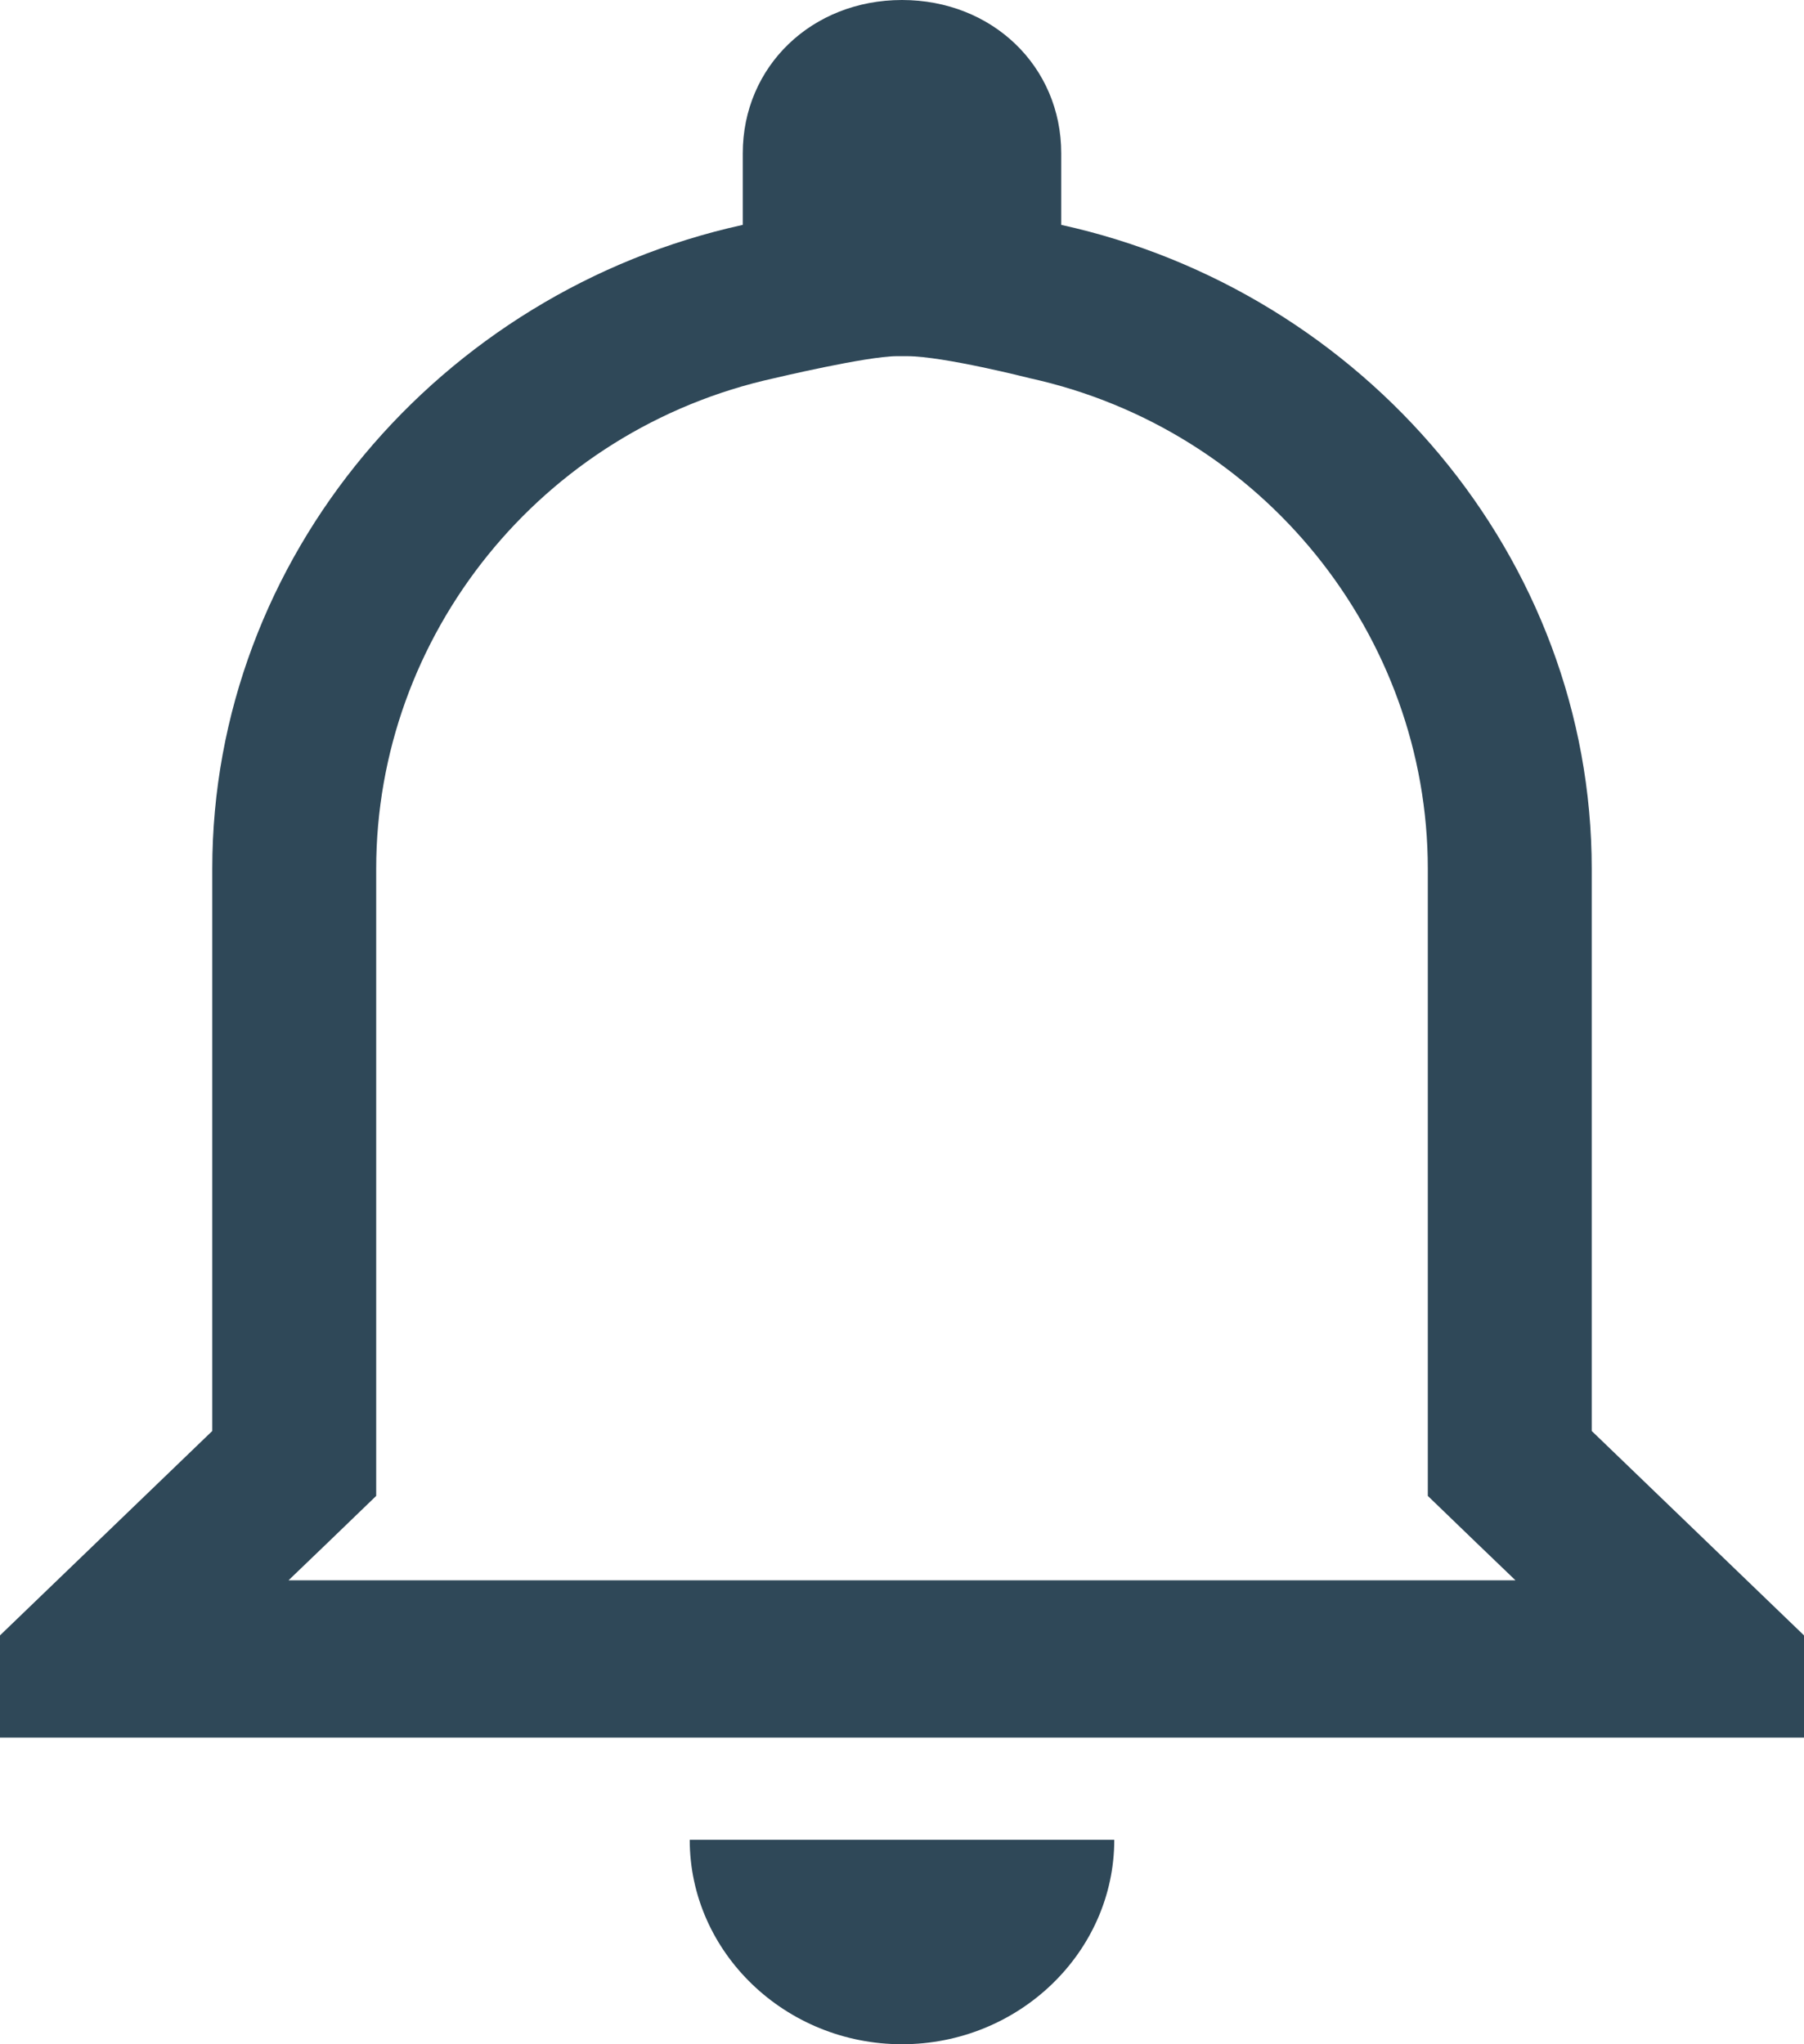 <svg width="15" height="17" viewBox="0 0 15 17" fill="none" xmlns="http://www.w3.org/2000/svg">
<path d="M7.543 2.962C7.844 2.962 8.562 3.145 8.562 3.145C10.504 3.572 11.872 5.288 11.872 7.225V12.44L12.269 12.823L12.601 13.142H2.399L2.731 12.823L3.128 12.44V7.225C3.128 5.288 4.496 3.572 6.438 3.145C6.438 3.145 7.207 2.962 7.457 2.962M7.5 0C6.75 0 6.176 0.552 6.176 1.275V1.87C3.662 2.423 1.765 4.633 1.765 7.225V11.9L0 13.6V14.45H15V13.6L13.235 11.9V7.225C13.235 4.633 11.338 2.423 8.824 1.87V1.275C8.824 0.552 8.25 0 7.5 0ZM9.265 15.3H5.735C5.735 16.235 6.529 17 7.5 17C8.471 17 9.265 16.235 9.265 15.3Z" fill="#2F4858"/>
</svg>
